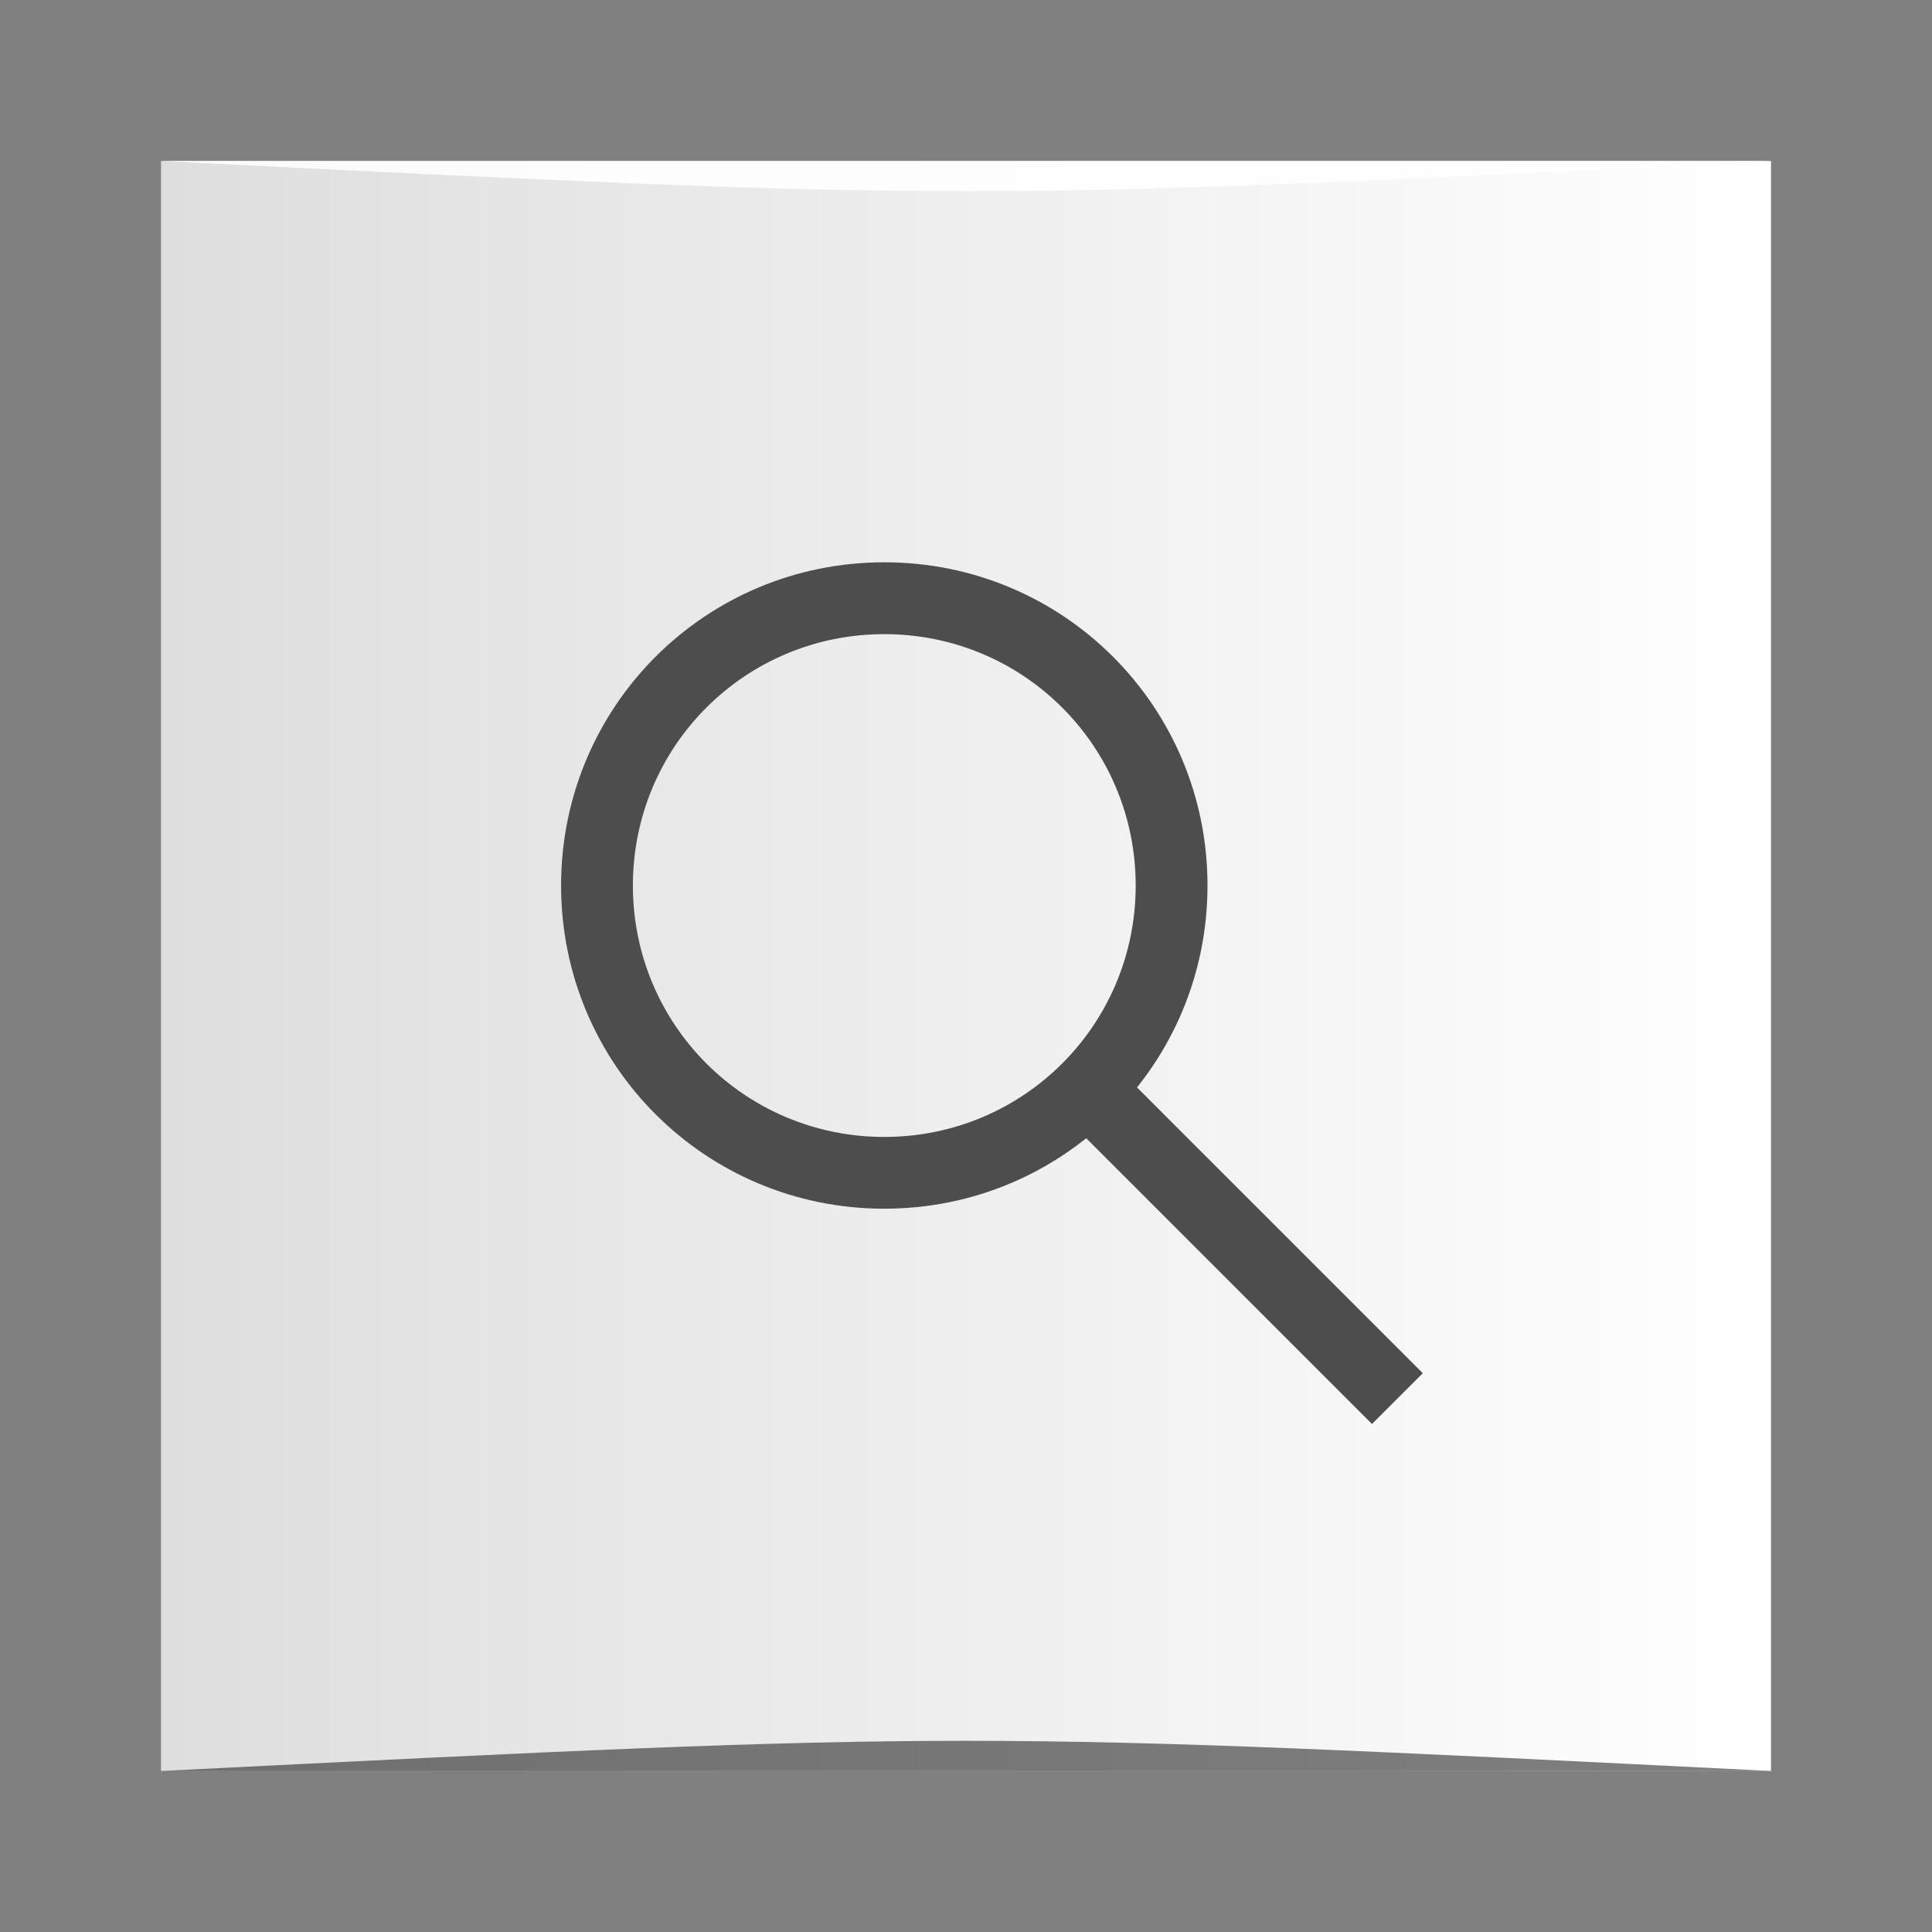 <?xml version="1.0" encoding="UTF-8" standalone="no"?>
<!-- Created with Inkscape (http://www.inkscape.org/) -->

<svg
   xmlns:dc="http://purl.org/dc/elements/1.1/"
   xmlns:cc="http://creativecommons.org/ns#"
   xmlns:rdf="http://www.w3.org/1999/02/22-rdf-syntax-ns#"
   xmlns:svg="http://www.w3.org/2000/svg"
   xmlns="http://www.w3.org/2000/svg"
   xmlns:xlink="http://www.w3.org/1999/xlink"
   xmlns:sodipodi="http://sodipodi.sourceforge.net/DTD/sodipodi-0.dtd"
   xmlns:inkscape="http://www.inkscape.org/namespaces/inkscape"
   width="48px"
   height="48px"
   id="svg2985"
   version="1.1"
   inkscape:version="0.48.5 r10040"
   sodipodi:docname="绘图.svg">
  <rect width="100%" height="100%" fill="#808080" stroke="none"/>
  <defs
     id="defs2987">
    <linearGradient
       id="linearGradient3774">
      <stop
         style="stop-color:#dedede;stop-opacity:1;"
         offset="0"
         id="stop3776" />
      <stop
         style="stop-color:#ffffff;stop-opacity:1;"
         offset="1"
         id="stop3778" />
    </linearGradient>
    <linearGradient
       inkscape:collect="always"
       xlink:href="#linearGradient3774"
       id="linearGradient3780"
       x1="4"
       y1="24"
       x2="44"
       y2="24"
       gradientUnits="userSpaceOnUse" />
  </defs>
  <sodipodi:namedview
     id="base"
     pagecolor="#ffffff"
     bordercolor="#666666"
     borderopacity="1.0"
     inkscape:pageopacity="0.0"
     inkscape:pageshadow="2"
     inkscape:zoom="7"
     inkscape:cx="4.8614893"
     inkscape:cy="22.88882"
     inkscape:current-layer="layer1"
     showgrid="true"
     inkscape:grid-bbox="true"
     inkscape:document-units="px"
     showguides="true"
     inkscape:guide-bbox="true"
     inkscape:window-width="1301"
     inkscape:window-height="744"
     inkscape:window-x="65"
     inkscape:window-y="24"
     inkscape:window-maximized="1">
    <inkscape:grid
       type="xygrid"
       id="grid2993" />
    <sodipodi:guide
       orientation="0,1"
       position="23,44"
       id="guide2995" />
    <sodipodi:guide
       orientation="1,0"
       position="4,35"
       id="guide2997" />
    <sodipodi:guide
       orientation="0,1"
       position="27,4"
       id="guide2999" />
    <sodipodi:guide
       orientation="1,0"
       position="44,19"
       id="guide3001" />
  </sodipodi:namedview>
  <g
     id="layer1"
     inkscape:label="Layer 1"
     inkscape:groupmode="layer">
    <rect
       style="fill:url(#linearGradient3780);fill-opacity:1;stroke:none"
       id="rect3003"
       width="40"
       height="40"
       x="4"
       y="4"
       ry="0" />
    <path
       style="opacity:0.5;fill:#000000;fill-opacity:1;stroke:none"
       d="m 4,44 0,0 c 20,-1 20,-1 40,0 z"
       id="path3257"
       inkscape:connector-curvature="0"
       sodipodi:nodetypes="cccc" />
    <path
       sodipodi:nodetypes="cccc"
       inkscape:connector-curvature="0"
       id="path4027"
       d="M 4,4 4,4 C 24,5 24,5 44,4 z"
       style="opacity:0.9;fill:#ffffff;fill-opacity:1;stroke:none" />
    <path
       inkscape:connector-curvature="0"
       style="fill:#4d4d4d;fill-opacity:1;stroke:none"
       d="m 21.97,13.97 c -4.449,0 -8.03,3.582 -8.03,8.03 0,4.449 3.582,8.03 8.03,8.03 C 26.418,30.03 30,26.449 30,22 30,17.551 26.418,13.97 21.97,13.97 z m 0,1.785 c 3.46,0 6.246,2.786 6.246,6.246 0,3.46 -2.786,6.246 -6.246,6.246 -3.46,0 -6.246,-2.786 -6.246,-6.246 0,-3.46 2.786,-6.246 6.246,-6.246 z"
       id="rect3294" />
    <rect
       style="fill:#4d4d4d;fill-opacity:1;stroke:none"
       id="rect3312"
       width="1.785"
       height="10.834"
       x="-0.914"
       y="38.293"
       transform="matrix(0.707,-0.707,0.707,0.707,0,0)" />
  </g>
</svg>
